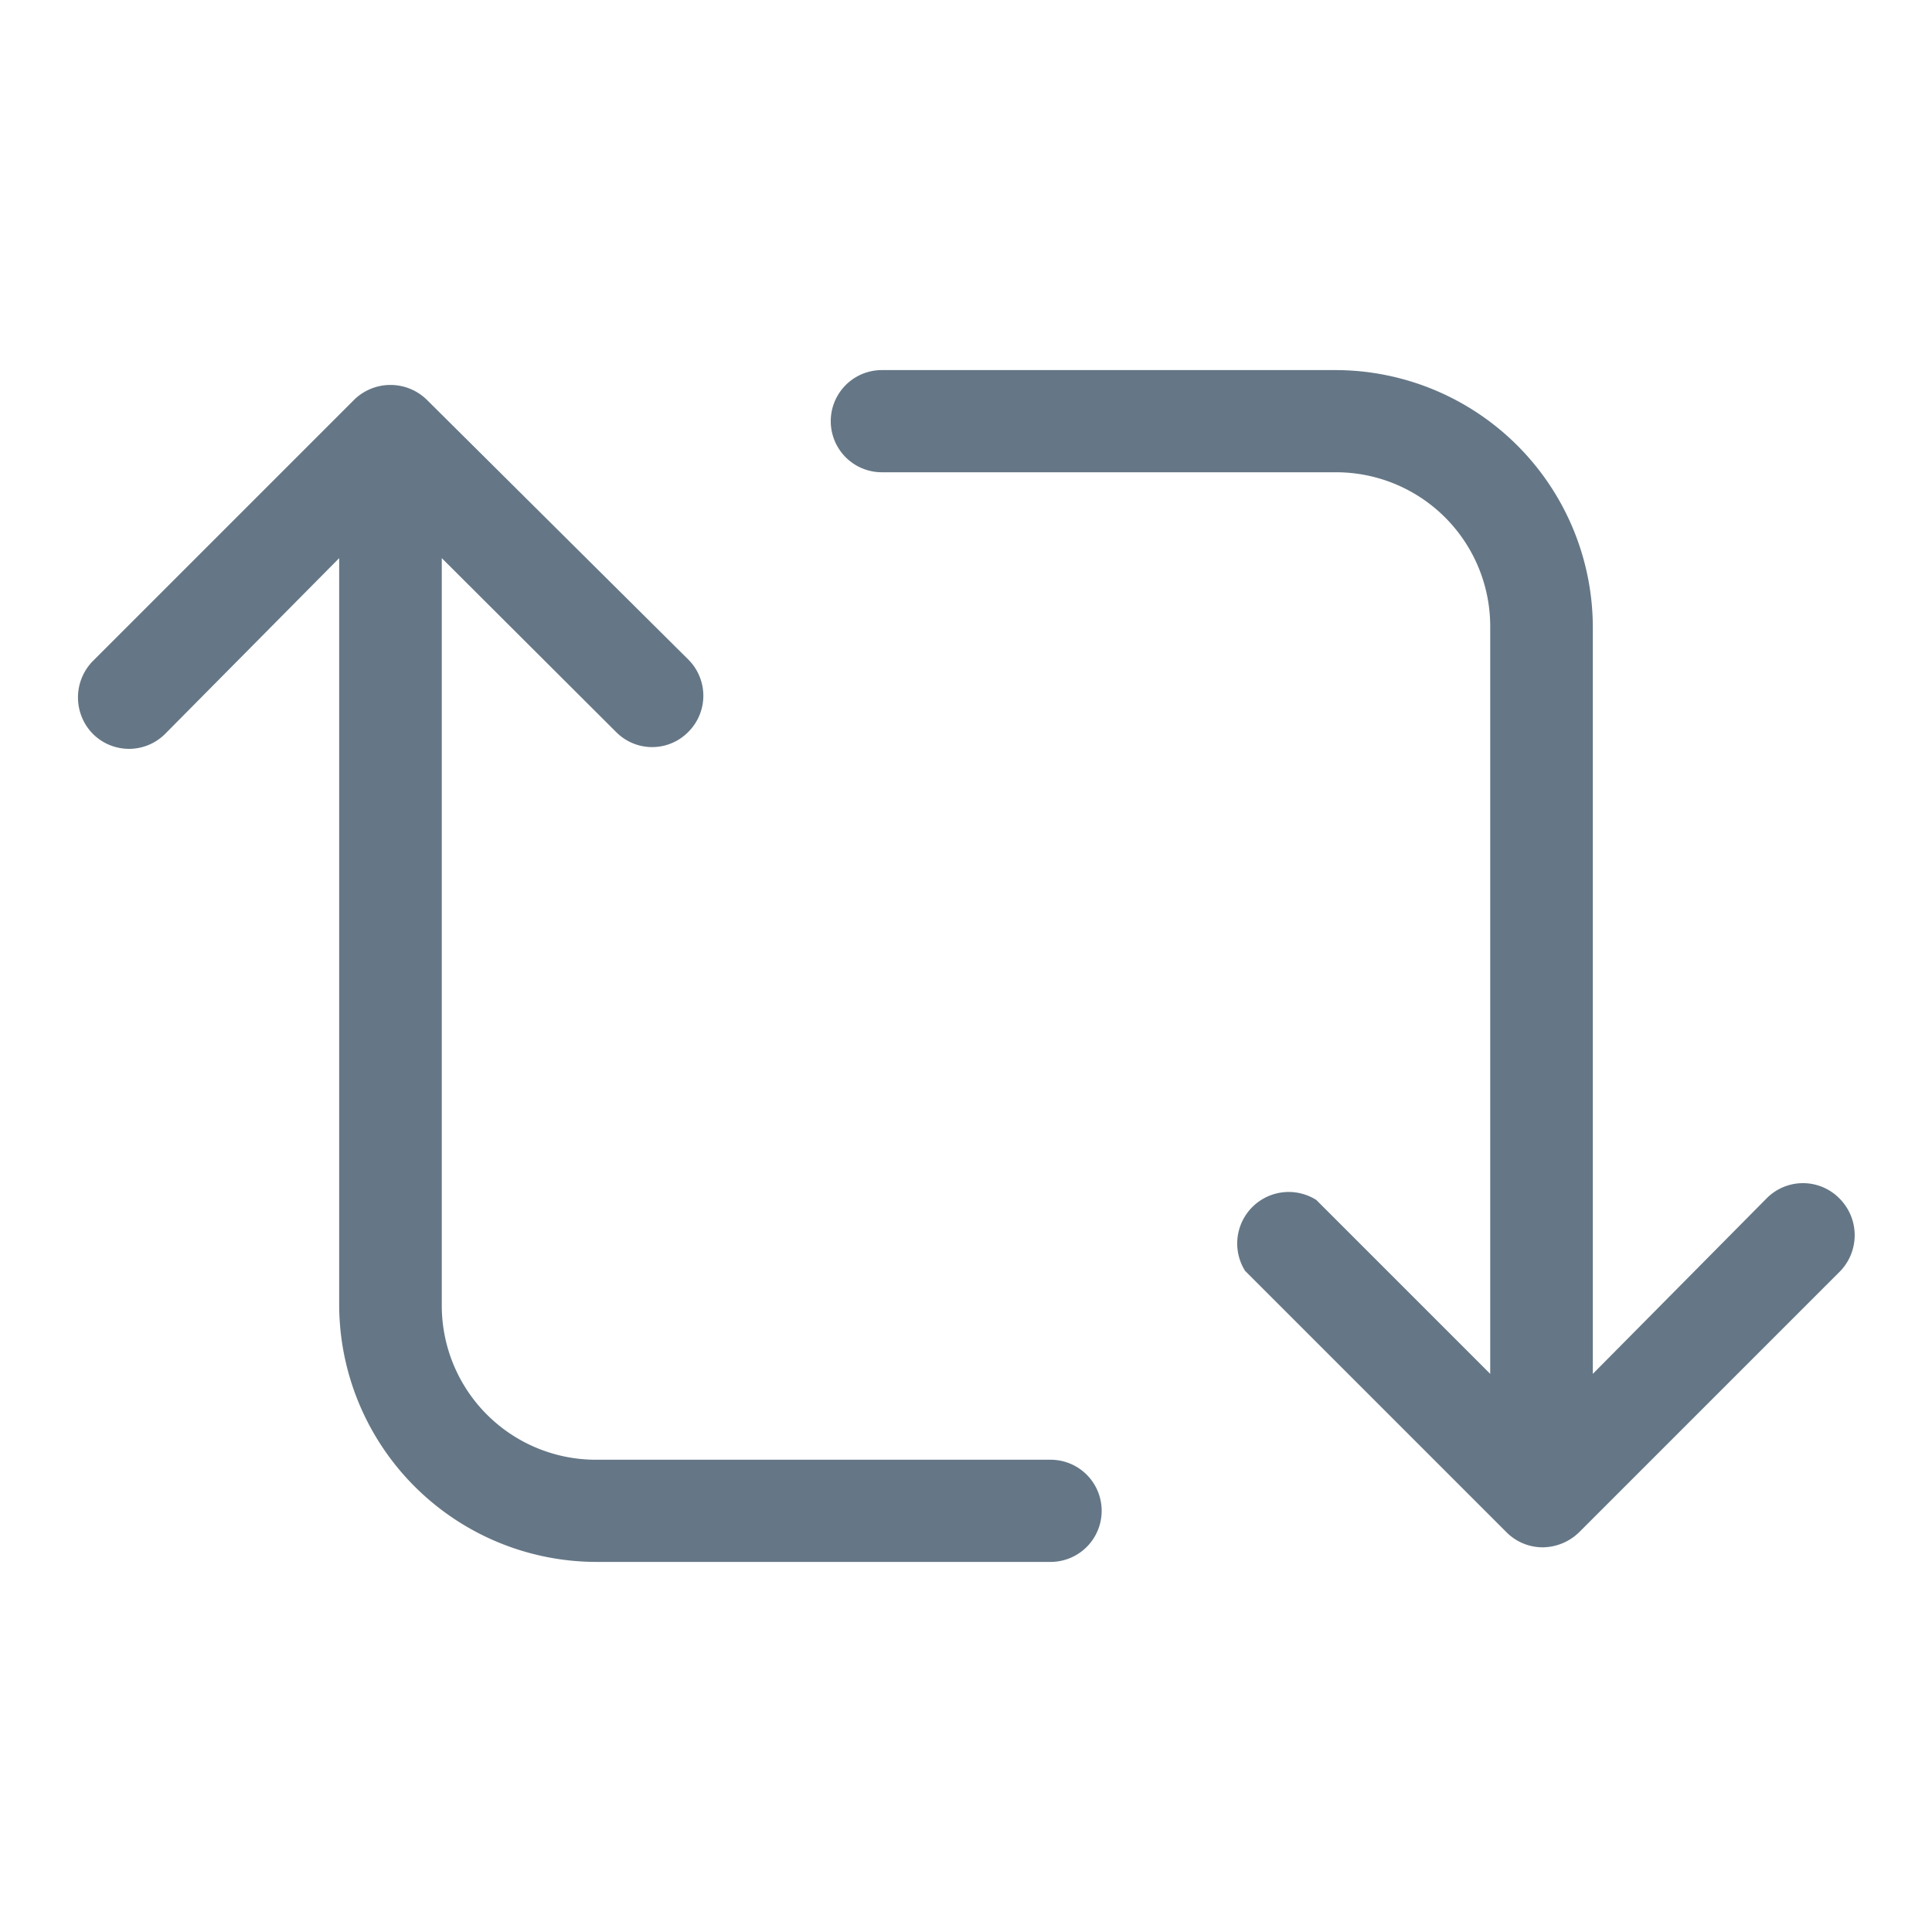 <svg xmlns="http://www.w3.org/2000/svg" viewBox="0 0 45 45"><defs><style>.cls-1{fill:#657786;}</style></defs><g id="Text_Placement" data-name="Text Placement"><path class="cls-1" d="M42.84,27.91a1.19,1.19,0,0,0-1.69,0L37.1,32V14.62a6,6,0,0,0-6-6H20.54a1.19,1.19,0,1,0,0,2.38H31.12a3.59,3.59,0,0,1,3.59,3.59V32l-4.05-4.05A1.2,1.2,0,0,0,29,29.6l6.09,6.09a1.19,1.19,0,0,0,.84.35,1.23,1.23,0,0,0,.85-.35l6.09-6.09A1.21,1.21,0,0,0,42.84,27.91Z"/><path class="cls-1" d="M24.47,34H13.88a3.59,3.59,0,0,1-3.59-3.59V13l4.06,4.05a1.18,1.18,0,0,0,1.68,0,1.19,1.19,0,0,0,0-1.69L9.94,9.31a1.21,1.21,0,0,0-1.69,0L2.16,15.4a1.21,1.21,0,0,0,0,1.69,1.19,1.19,0,0,0,1.69,0L7.9,13V30.38a6,6,0,0,0,6,6H24.47a1.19,1.19,0,1,0,0-2.38Z"/></g></svg>